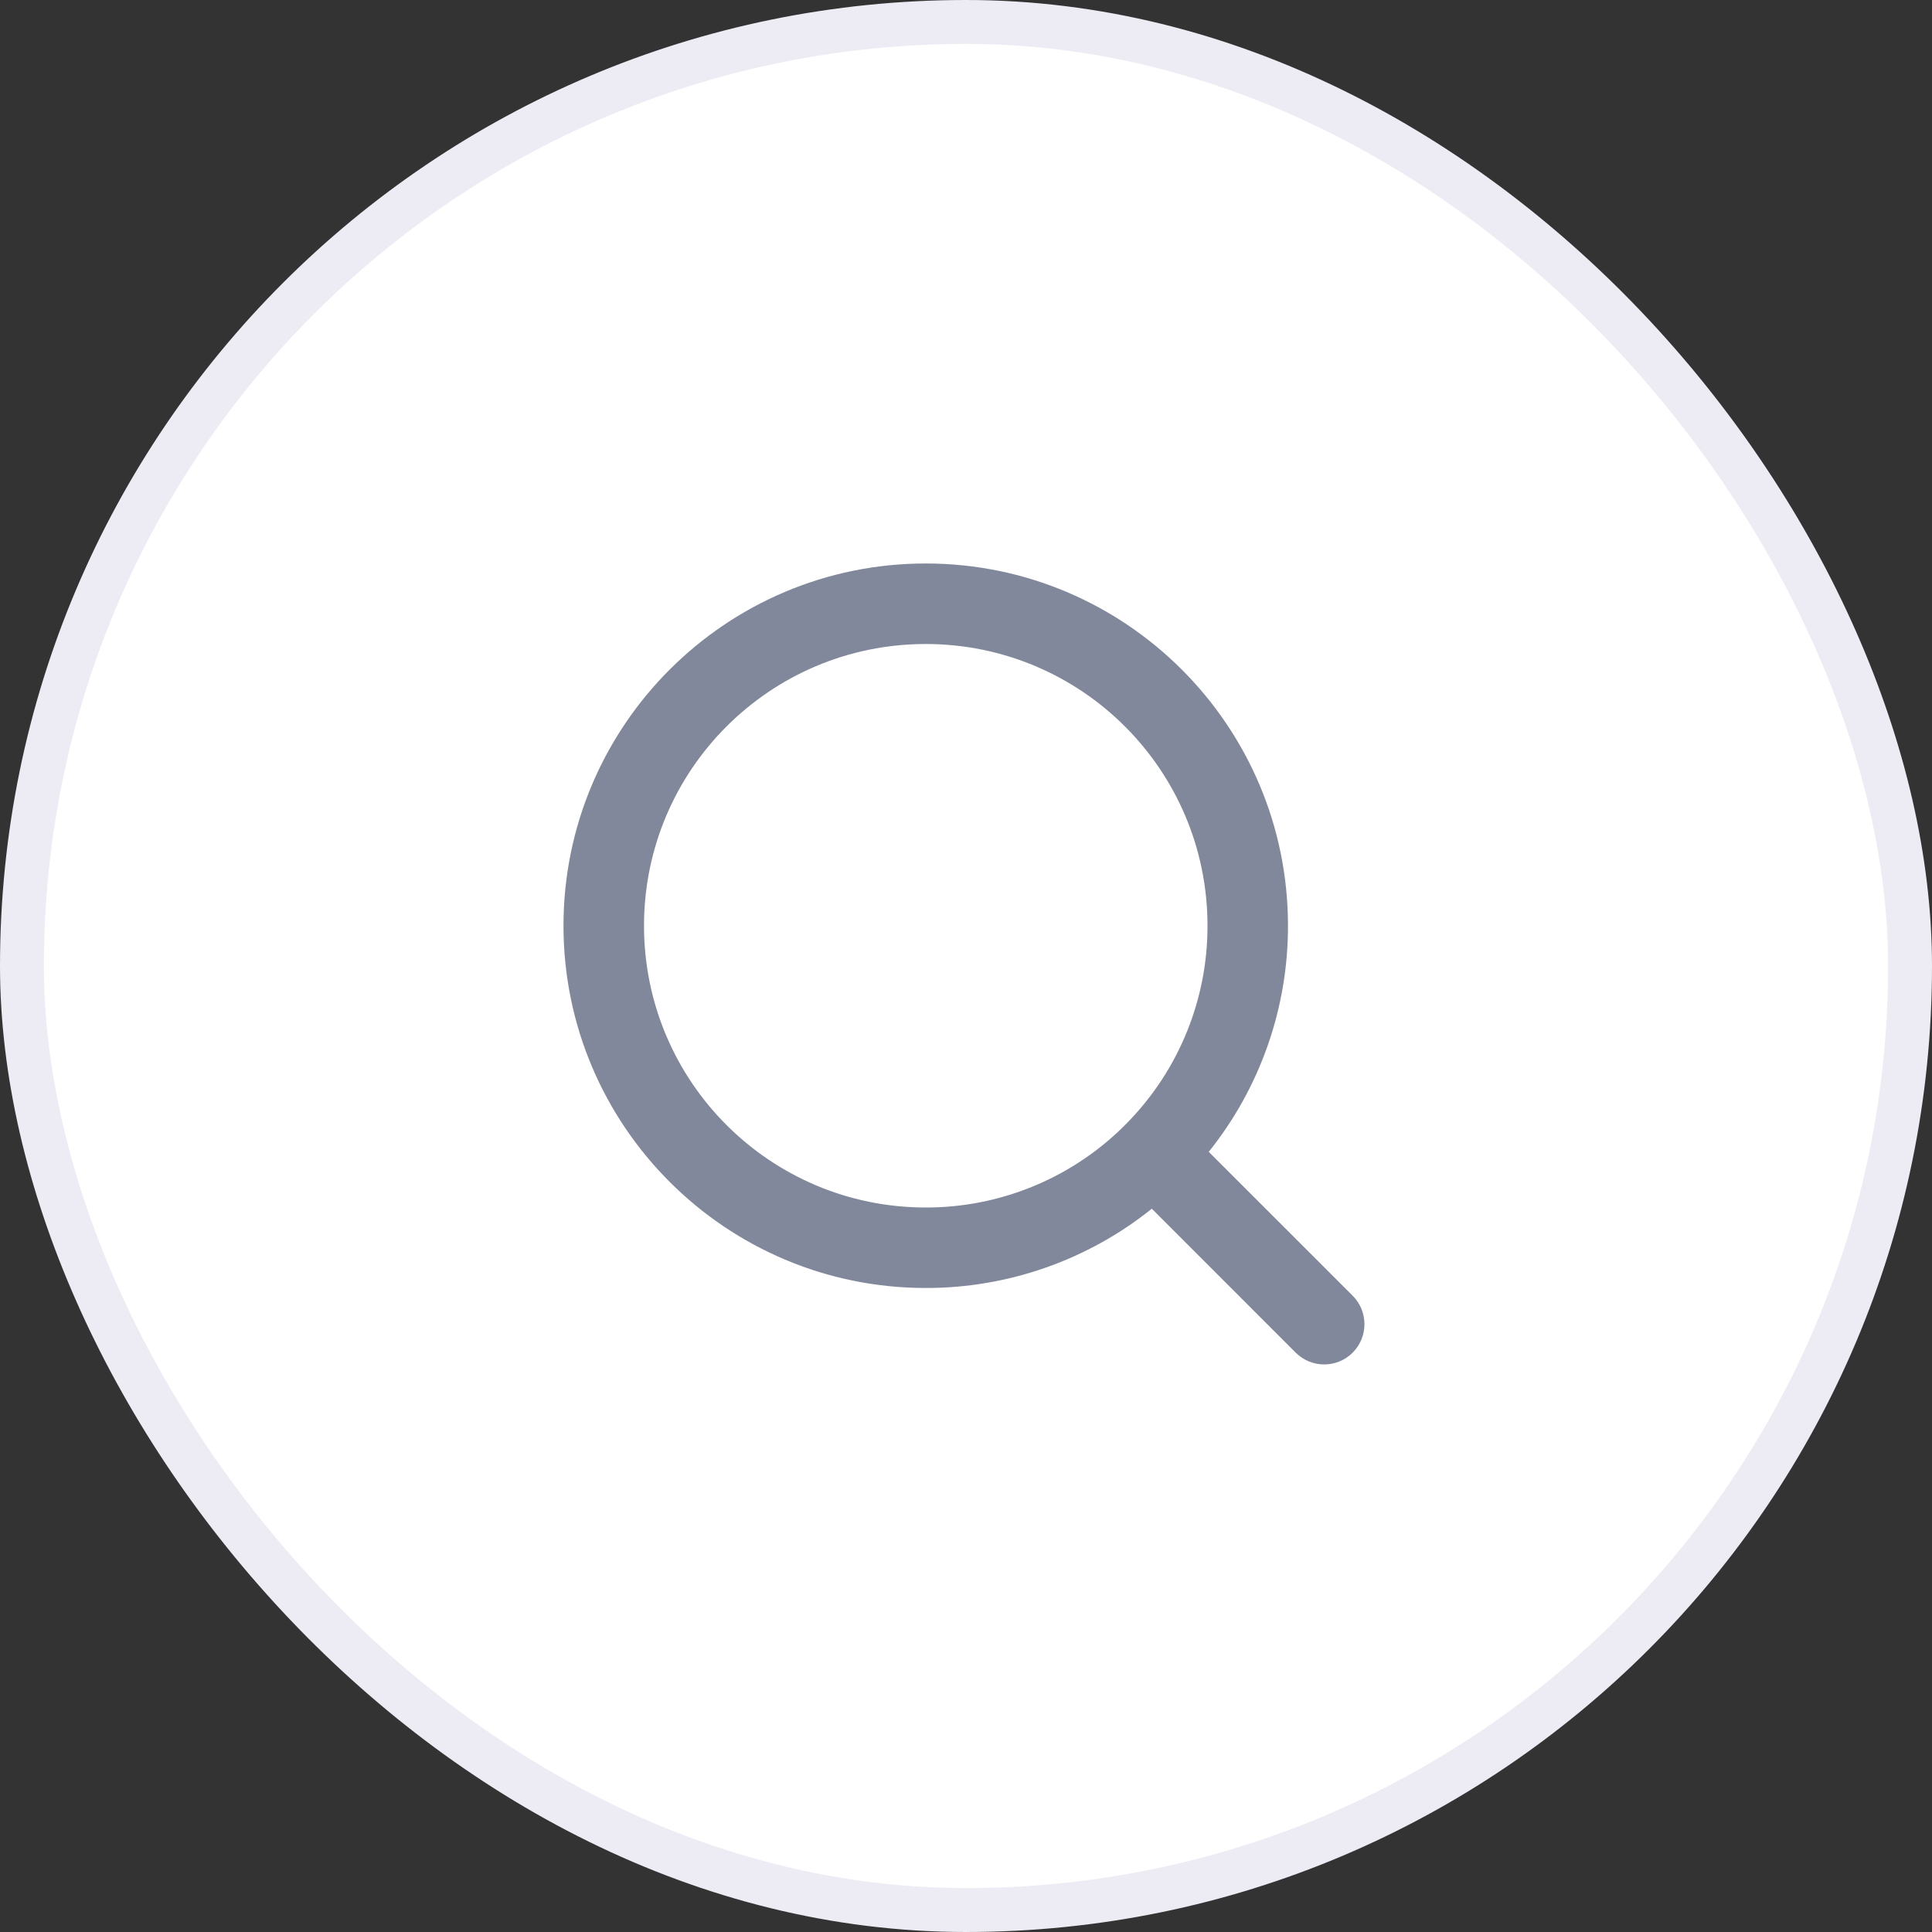 <svg xmlns="http://www.w3.org/2000/svg" width="44" height="44" viewBox="0 0 44 44">
    <rect x="0" y="0" width="44" height="44" fill="#333333" stroke="none"/>
    <g fill="none" fill-rule="evenodd">
        <g>
            <g>
                <g transform="translate(-888 -7134) translate(0 6947) translate(888 187)">
                    <rect width="43" height="43" x=".5" y=".5" fill="#FFF" stroke="#EDECF5" rx="21.5"/>
                    <g>
                        <g>
                            <path d="M0 0L22 0 22 22 0 22z" transform="translate(11 11)"/>
                            <path fill="#82889C" fill-rule="nonzero" d="M16.528 15.232l3.278 3.277c.358.358.358.939 0 1.297s-.939.358-1.297 0l-3.277-3.278c-1.46 1.171-3.277 1.808-5.149 1.805-4.554 0-8.25-3.696-8.25-8.25s3.696-8.25 8.25-8.25 8.25 3.696 8.25 8.25c.003 1.872-.634 3.689-1.805 5.15zm-.028-5.149c0-3.545-2.872-6.416-6.417-6.416s-6.416 2.87-6.416 6.416c0 3.545 2.87 6.417 6.416 6.417 1.67.003 3.273-.647 4.47-1.81l.137-.138c1.163-1.196 1.813-2.8 1.81-4.469z" transform="translate(11 11)"/>
                        </g>
                    </g>
                </g>
            </g>
        </g>
    </g>
</svg>

